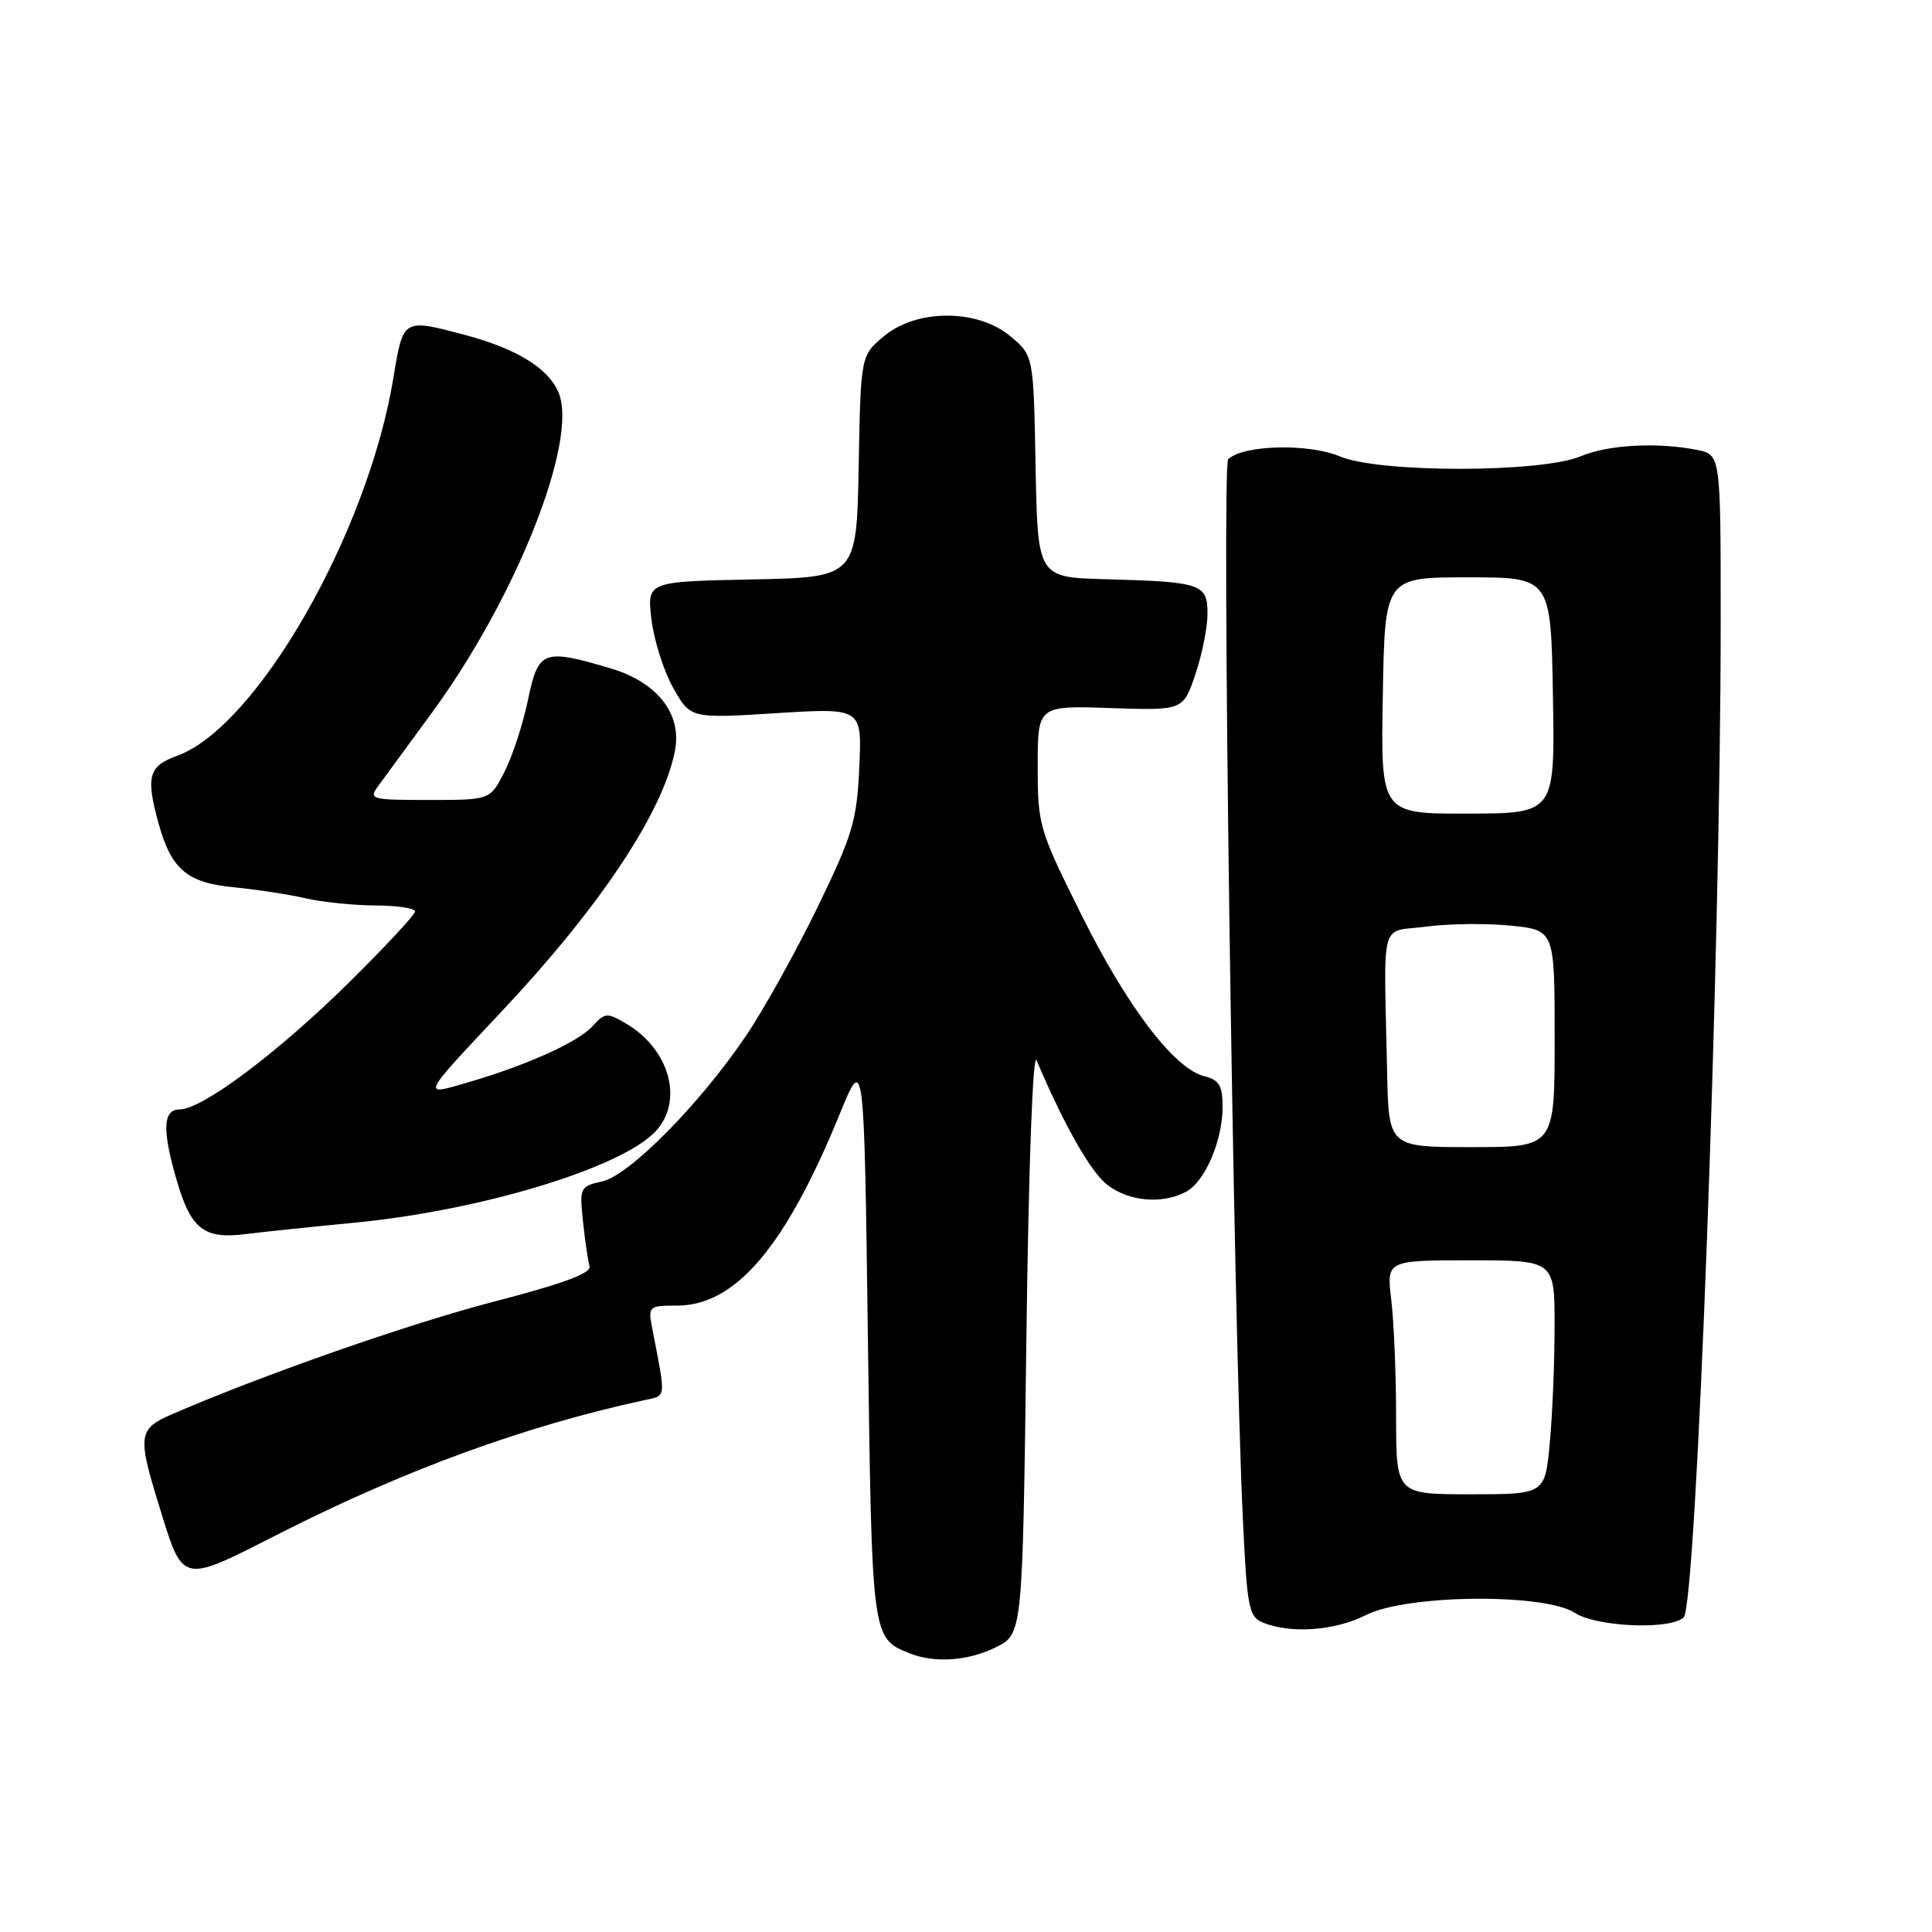 <?xml version="1.0" encoding="UTF-8" standalone="no"?>
<!DOCTYPE svg PUBLIC "-//W3C//DTD SVG 1.1//EN" "http://www.w3.org/Graphics/SVG/1.1/DTD/svg11.dtd" >
<svg xmlns="http://www.w3.org/2000/svg" xmlns:xlink="http://www.w3.org/1999/xlink" version="1.1" viewBox="0 0 256 256">
 <g >
 <path fill="currentColor"
d=" M 132.00 218.25 C 135.50 216.50 135.50 216.50 136.00 177.50 C 136.29 154.74 136.85 139.33 137.35 140.50 C 140.97 149.03 144.49 155.24 146.68 156.96 C 149.52 159.20 154.00 159.61 157.15 157.92 C 159.67 156.57 162.00 151.15 162.00 146.64 C 162.00 143.86 161.55 143.10 159.59 142.61 C 155.59 141.61 149.37 133.44 143.27 121.17 C 137.68 109.95 137.50 109.32 137.50 101.54 C 137.50 93.50 137.50 93.50 147.13 93.82 C 156.77 94.14 156.77 94.14 158.38 89.39 C 159.27 86.78 160.00 83.16 160.00 81.34 C 160.00 77.36 159.24 77.10 146.50 76.75 C 137.50 76.50 137.50 76.50 137.22 61.82 C 136.95 47.13 136.95 47.13 133.90 44.57 C 129.55 40.91 121.45 40.91 117.10 44.57 C 114.05 47.13 114.05 47.13 113.78 61.82 C 113.50 76.50 113.50 76.50 99.61 76.78 C 85.73 77.06 85.73 77.06 86.32 82.07 C 86.65 84.82 87.94 88.91 89.20 91.14 C 91.49 95.21 91.49 95.21 102.85 94.50 C 114.22 93.79 114.22 93.79 113.86 101.68 C 113.54 108.78 112.98 110.64 108.30 120.27 C 105.44 126.15 101.19 133.79 98.86 137.23 C 92.75 146.28 83.39 155.76 79.78 156.55 C 76.86 157.19 76.78 157.36 77.25 161.86 C 77.52 164.41 77.91 167.08 78.12 167.79 C 78.39 168.70 74.56 170.11 65.50 172.46 C 54.23 175.39 35.00 182.11 22.75 187.41 C 18.36 189.30 18.22 190.26 20.97 199.16 C 24.34 210.09 23.74 209.94 37.17 203.13 C 53.65 194.77 69.55 188.96 85.32 185.54 C 88.35 184.88 88.27 185.58 86.42 176.00 C 85.86 173.09 85.95 173.00 89.69 173.00 C 97.46 173.00 104.06 165.24 111.27 147.61 C 114.50 139.72 114.50 139.72 115.00 177.21 C 115.53 217.10 115.52 217.05 120.47 219.05 C 123.83 220.41 128.29 220.10 132.00 218.25 Z  M 181.00 214.00 C 186.36 211.27 204.66 211.08 208.69 213.72 C 211.56 215.59 221.40 216.00 223.10 214.30 C 224.79 212.61 227.99 126.51 228.00 82.37 C 228.00 60.25 228.00 60.25 224.88 59.62 C 219.62 58.57 213.12 58.92 209.45 60.46 C 204.16 62.67 182.72 62.68 177.52 60.47 C 173.39 58.72 164.65 58.95 162.74 60.86 C 161.84 61.76 163.40 174.27 164.69 201.34 C 165.25 213.15 165.47 214.24 167.40 215.02 C 171.07 216.51 176.95 216.07 181.00 214.00 Z  M 46.91 162.02 C 63.72 160.41 82.36 154.75 86.88 149.90 C 90.61 145.89 88.75 139.06 83.00 135.66 C 80.44 134.15 80.16 134.17 78.56 135.93 C 76.63 138.07 70.03 141.06 62.15 143.38 C 55.79 145.25 55.65 145.54 66.52 133.97 C 79.53 120.13 87.85 107.61 89.43 99.50 C 90.39 94.59 87.12 90.41 80.87 88.55 C 71.96 85.91 71.32 86.16 69.96 92.75 C 69.30 95.91 67.91 100.19 66.86 102.25 C 64.96 106.00 64.96 106.00 56.86 106.00 C 49.12 106.00 48.82 105.92 50.13 104.13 C 50.88 103.10 54.10 98.72 57.27 94.38 C 68.43 79.13 76.64 58.37 74.02 52.04 C 72.68 48.80 68.49 46.22 61.65 44.39 C 53.36 42.19 53.43 42.15 52.12 50.12 C 48.72 70.68 34.03 96.33 23.46 100.15 C 19.67 101.52 19.29 102.91 21.03 109.17 C 22.71 115.21 24.81 116.98 31.00 117.57 C 34.02 117.87 38.30 118.52 40.50 119.03 C 42.70 119.54 46.86 119.96 49.75 119.98 C 52.64 119.99 55.00 120.35 55.00 120.77 C 55.00 121.19 51.06 125.43 46.25 130.18 C 36.85 139.46 26.80 147.00 23.83 147.00 C 21.54 147.00 21.45 149.79 23.53 156.78 C 25.34 162.87 27.11 164.21 32.50 163.53 C 34.70 163.25 41.18 162.57 46.91 162.02 Z  M 184.99 187.75 C 184.99 182.11 184.70 175.14 184.35 172.25 C 183.72 167.00 183.72 167.00 194.86 167.00 C 206.00 167.00 206.00 167.00 205.99 175.75 C 205.99 180.56 205.70 187.54 205.35 191.25 C 204.71 198.00 204.71 198.00 194.86 198.00 C 185.00 198.00 185.00 198.00 184.99 187.75 Z  M 183.80 142.00 C 183.37 121.25 182.73 123.60 189.00 122.78 C 192.03 122.38 197.09 122.33 200.25 122.66 C 206.00 123.26 206.00 123.26 206.00 137.63 C 206.00 152.00 206.00 152.00 195.00 152.00 C 184.00 152.00 184.00 152.00 183.80 142.00 Z  M 183.23 92.17 C 183.50 76.50 183.50 76.50 194.50 76.50 C 205.50 76.50 205.50 76.50 205.77 92.14 C 206.05 107.78 206.05 107.78 194.50 107.81 C 182.95 107.83 182.95 107.83 183.23 92.17 Z "/>
</g>
</svg>